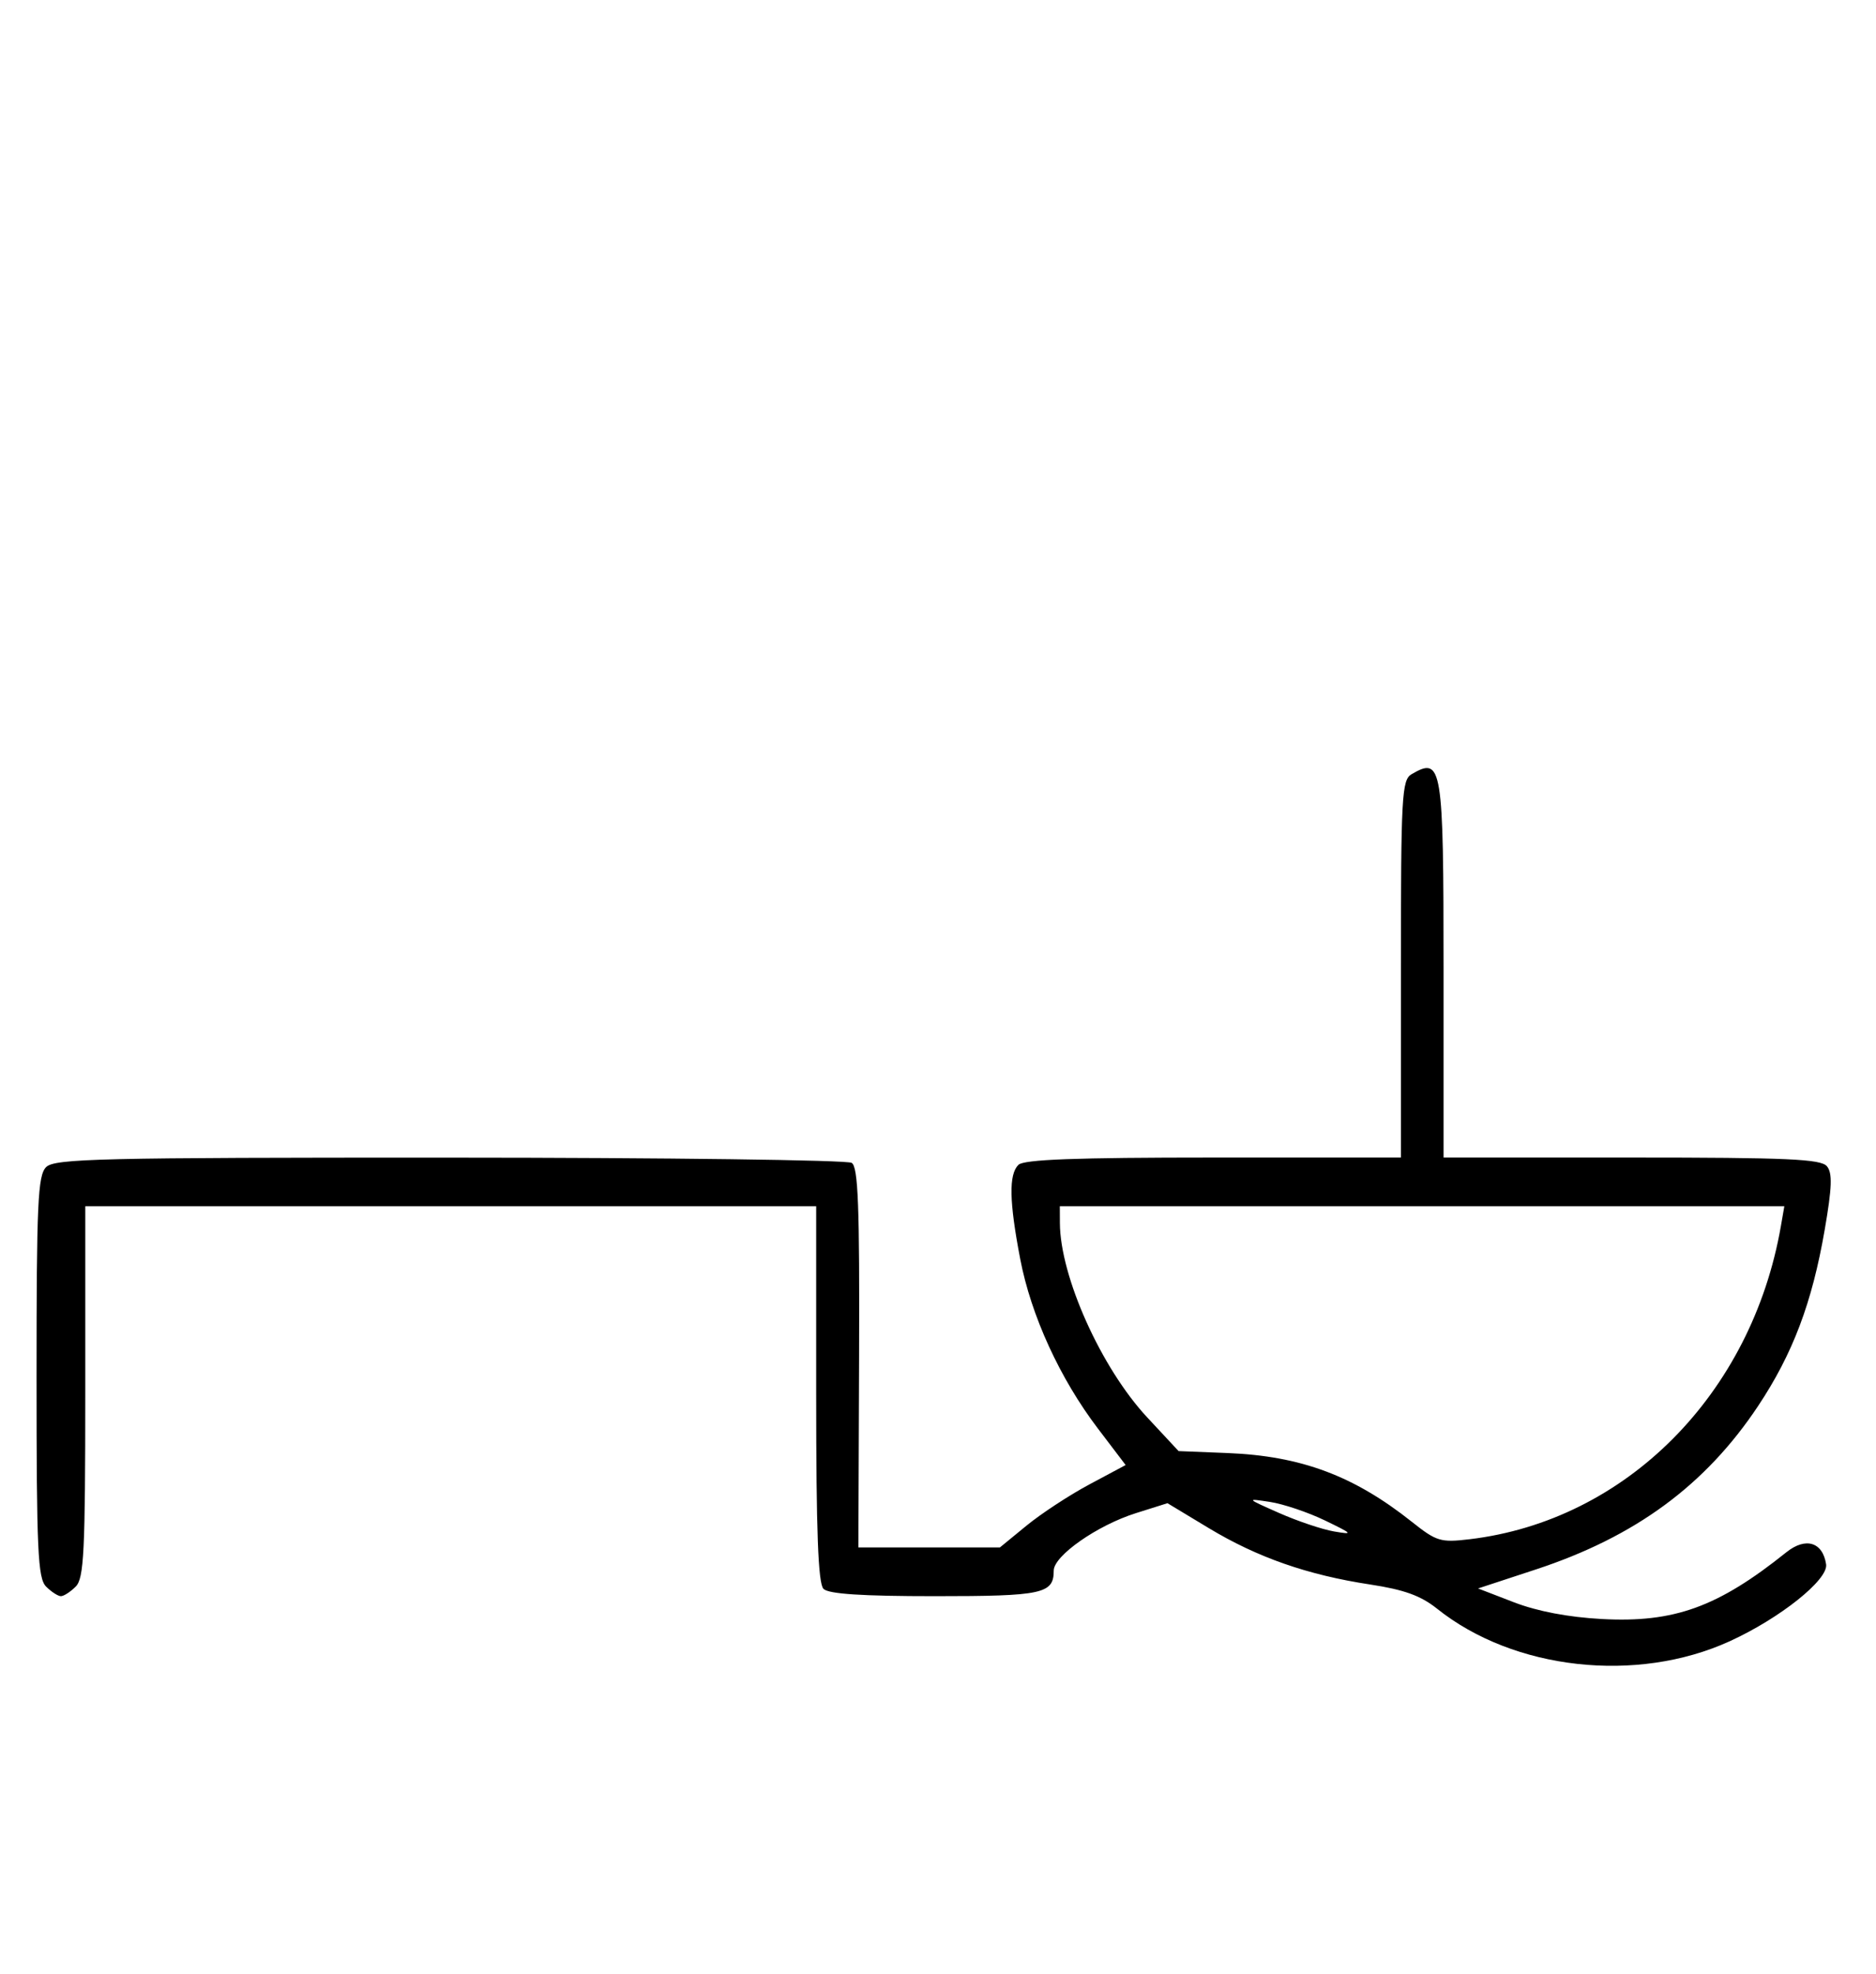 <svg xmlns="http://www.w3.org/2000/svg" width="308" height="324" viewBox="0 0 308 324" version="1.1">
	<path d="M 231.750 127.080 C 230.143 128.016, 230 130.628, 230 159.050 L 230 190 199.200 190 C 176.578 190, 168.081 190.319, 167.200 191.200 C 165.603 192.797, 165.687 197.188, 167.494 206.634 C 169.274 215.937, 174.008 226.270, 180.256 234.487 L 184.807 240.474 178.863 243.650 C 175.593 245.397, 170.948 248.440, 168.541 250.413 L 164.163 254 152.545 254 L 140.926 254 141.043 222.859 C 141.137 197.936, 140.895 191.549, 139.830 190.874 C 139.099 190.410, 109.395 190.024, 73.821 190.015 C 16.343 190.002, 8.968 190.175, 7.571 191.571 C 6.207 192.936, 6 197.463, 6 226 C 6 254.537, 6.207 259.064, 7.571 260.429 C 8.436 261.293, 9.529 262, 10 262 C 10.471 262, 11.564 261.293, 12.429 260.429 C 13.788 259.069, 14 254.758, 14 228.429 L 14 198 74 198 L 134 198 134 228.800 C 134 251.422, 134.319 259.919, 135.200 260.800 C 136.040 261.640, 141.533 262, 153.500 262 C 171.173 262, 173 261.607, 173 257.806 C 173 255.368, 180.137 250.374, 186.478 248.375 L 191.674 246.737 198.452 250.826 C 206.437 255.641, 214.670 258.518, 224.941 260.081 C 230.529 260.931, 233.270 261.922, 235.941 264.058 C 248.524 274.118, 268.706 276.365, 283.968 269.405 C 292.229 265.637, 300.186 259.294, 299.809 256.775 C 299.262 253.114, 296.445 252.256, 293.286 254.788 C 282.054 263.789, 274.870 266.389, 263 265.750 C 257.499 265.453, 252.413 264.487, 248.584 263.012 L 242.668 260.732 252.148 257.616 C 268.489 252.246, 280.009 243.773, 288.655 230.766 C 294.344 222.210, 297.514 213.816, 299.580 201.844 C 300.783 194.876, 300.864 192.541, 299.943 191.431 C 298.959 190.246, 293.442 190, 267.878 190 L 237 190 237 159.200 C 237 125.561, 236.770 124.156, 231.750 127.080 M 174.012 200.750 C 174.050 209.532, 180.785 224.528, 188.334 232.637 L 193.500 238.185 201.522 238.505 C 213.601 238.987, 222.280 242.227, 231.827 249.819 C 235.838 253.009, 236.525 253.216, 241.238 252.658 C 266.931 249.615, 287.584 228.857, 292.385 201.250 L 292.950 198 233.475 198 L 174 198 174.012 200.750 M 210 248.344 C 213.025 249.679, 217.075 251.042, 219 251.372 C 222.248 251.929, 222.139 251.799, 217.500 249.558 C 214.750 248.230, 210.700 246.867, 208.500 246.529 C 204.561 245.925, 204.584 245.953, 210 248.344 " stroke="none" fill="black" fill-rule="evenodd"/>
</svg>